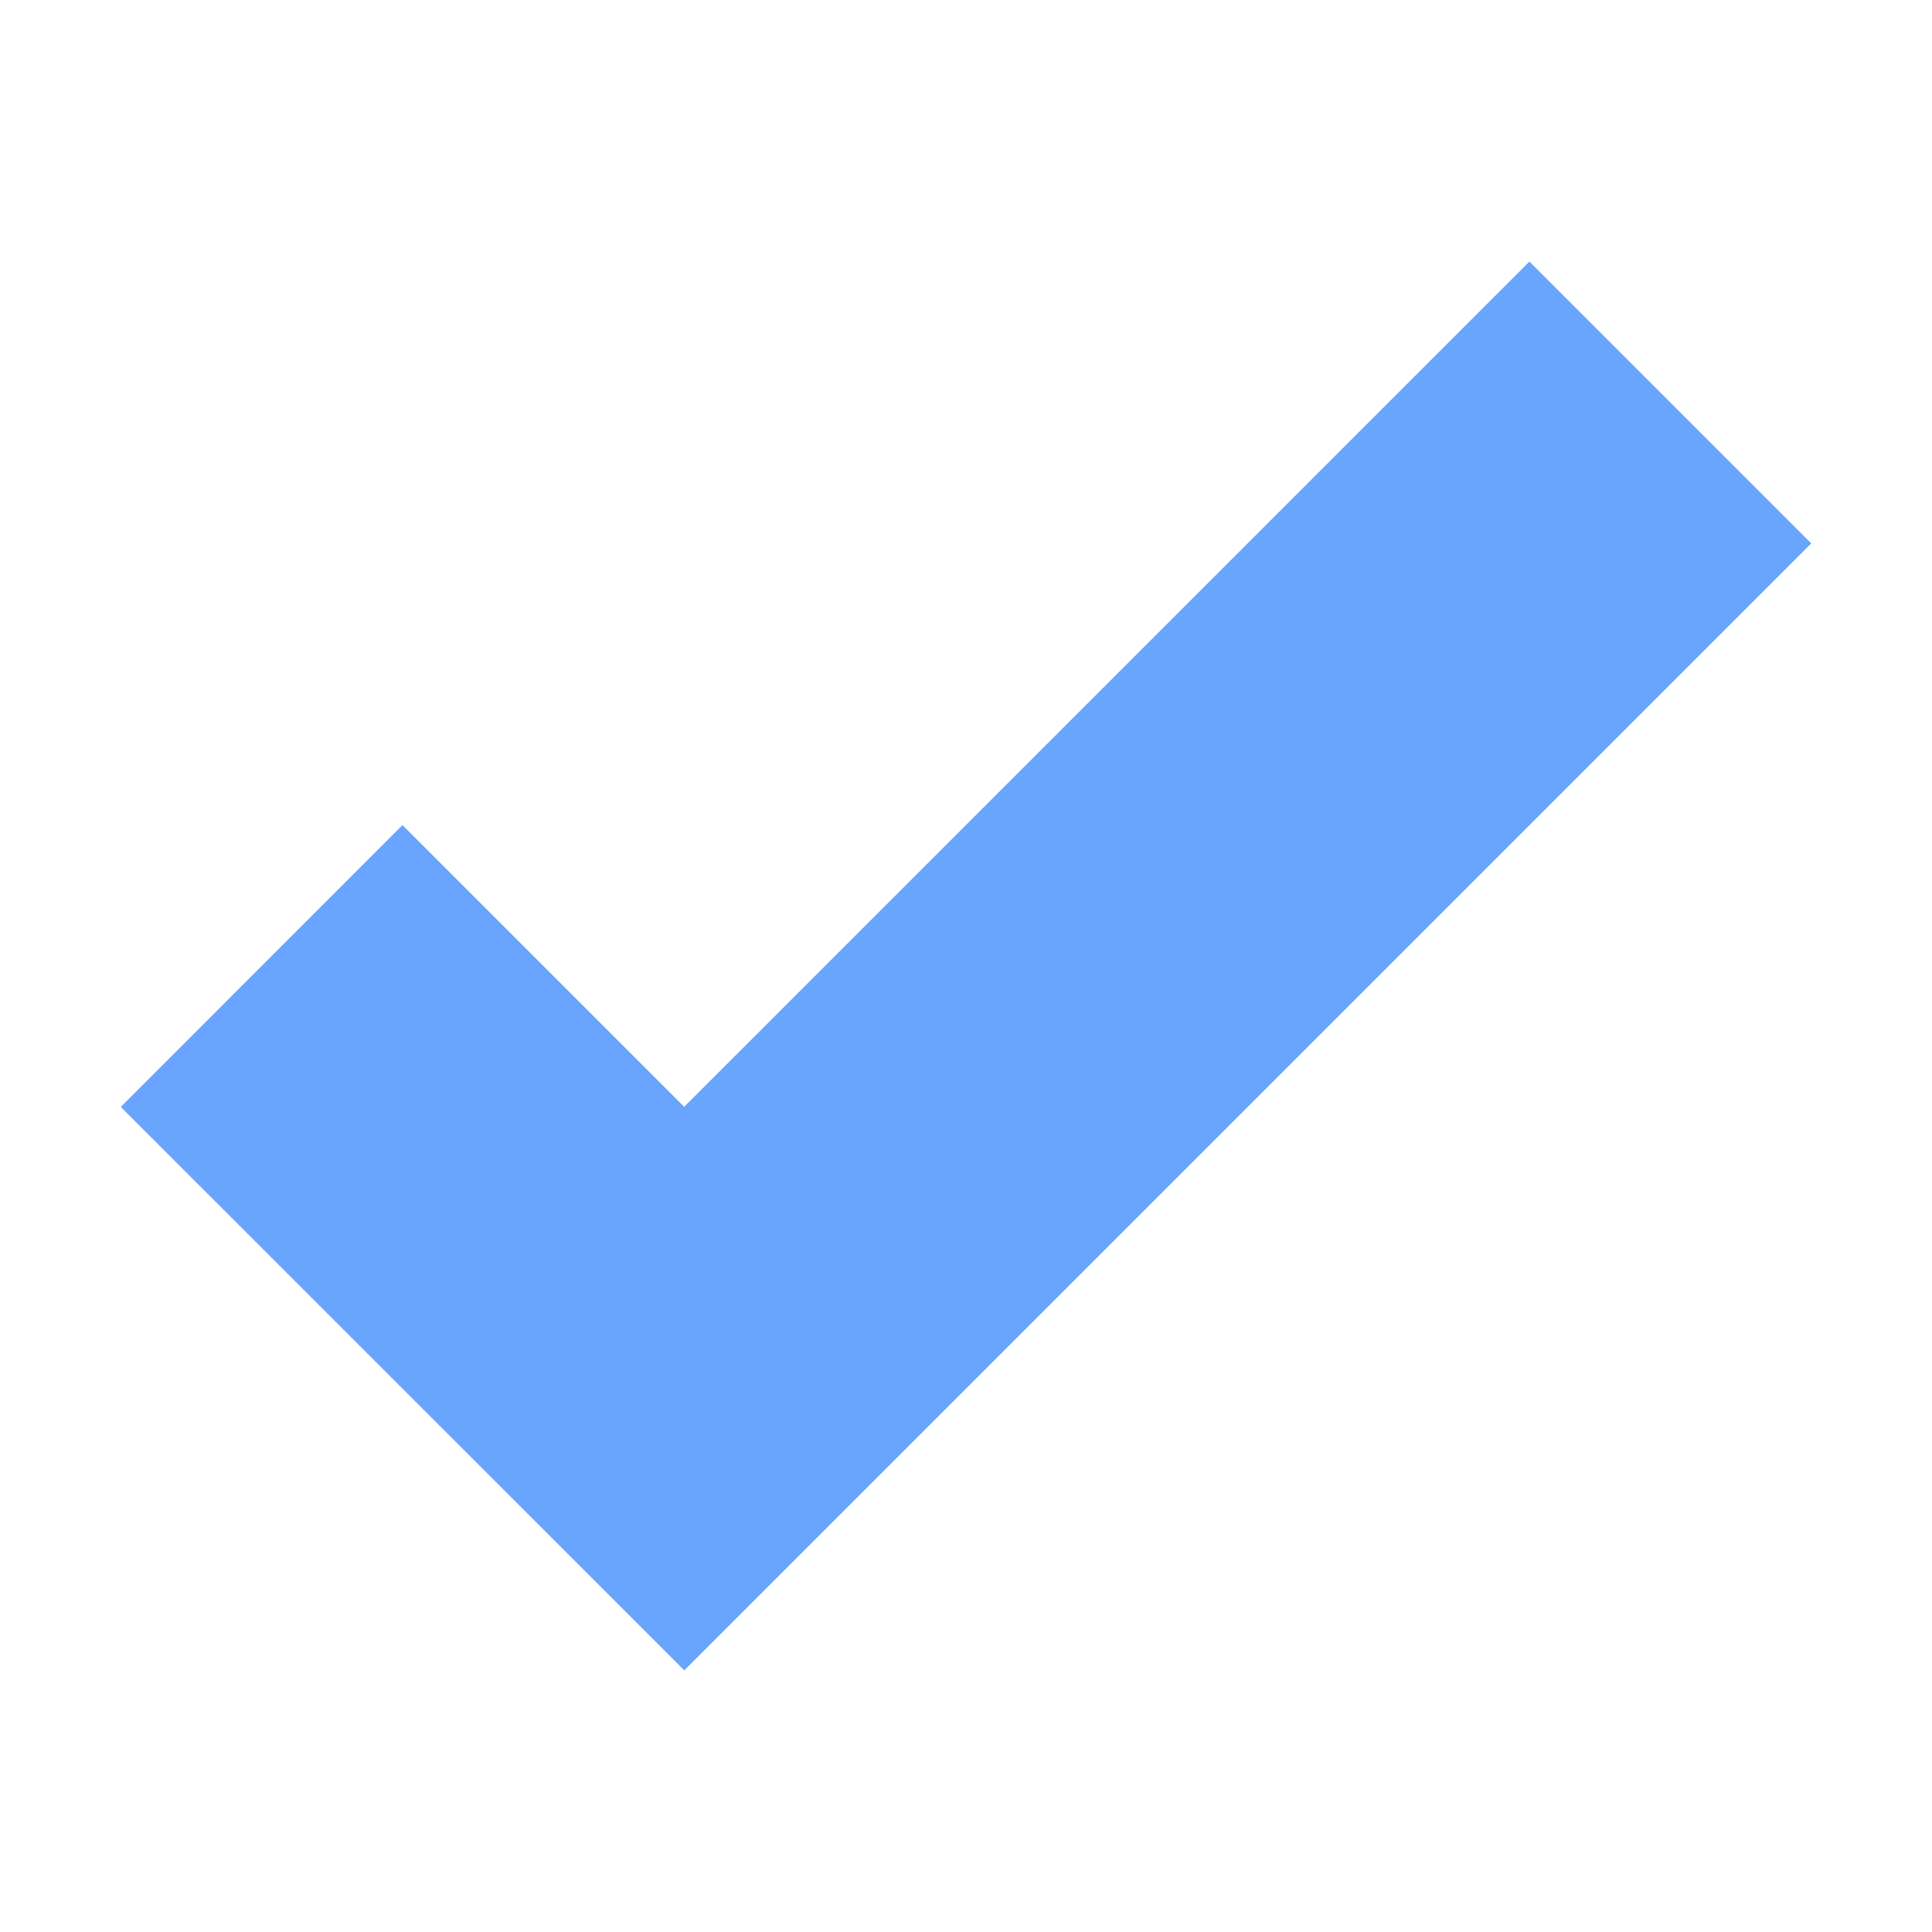 <svg xmlns="http://www.w3.org/2000/svg" xmlns:svg="http://www.w3.org/2000/svg" id="SVGRoot" width="16" height="16" version="1.1" viewBox="0 0 16 16"><g id="layer1" transform="translate(0,-8)"><path id="path2996-6" d="m 3.333,14.833 2.333,2.333 7,-7 L 15,12.5 5.667,21.833 1,17.167 Z" style="opacity:.7;fill:#2a7fff;fill-opacity:1;stroke:none;stroke-width:2.309"/></g></svg>